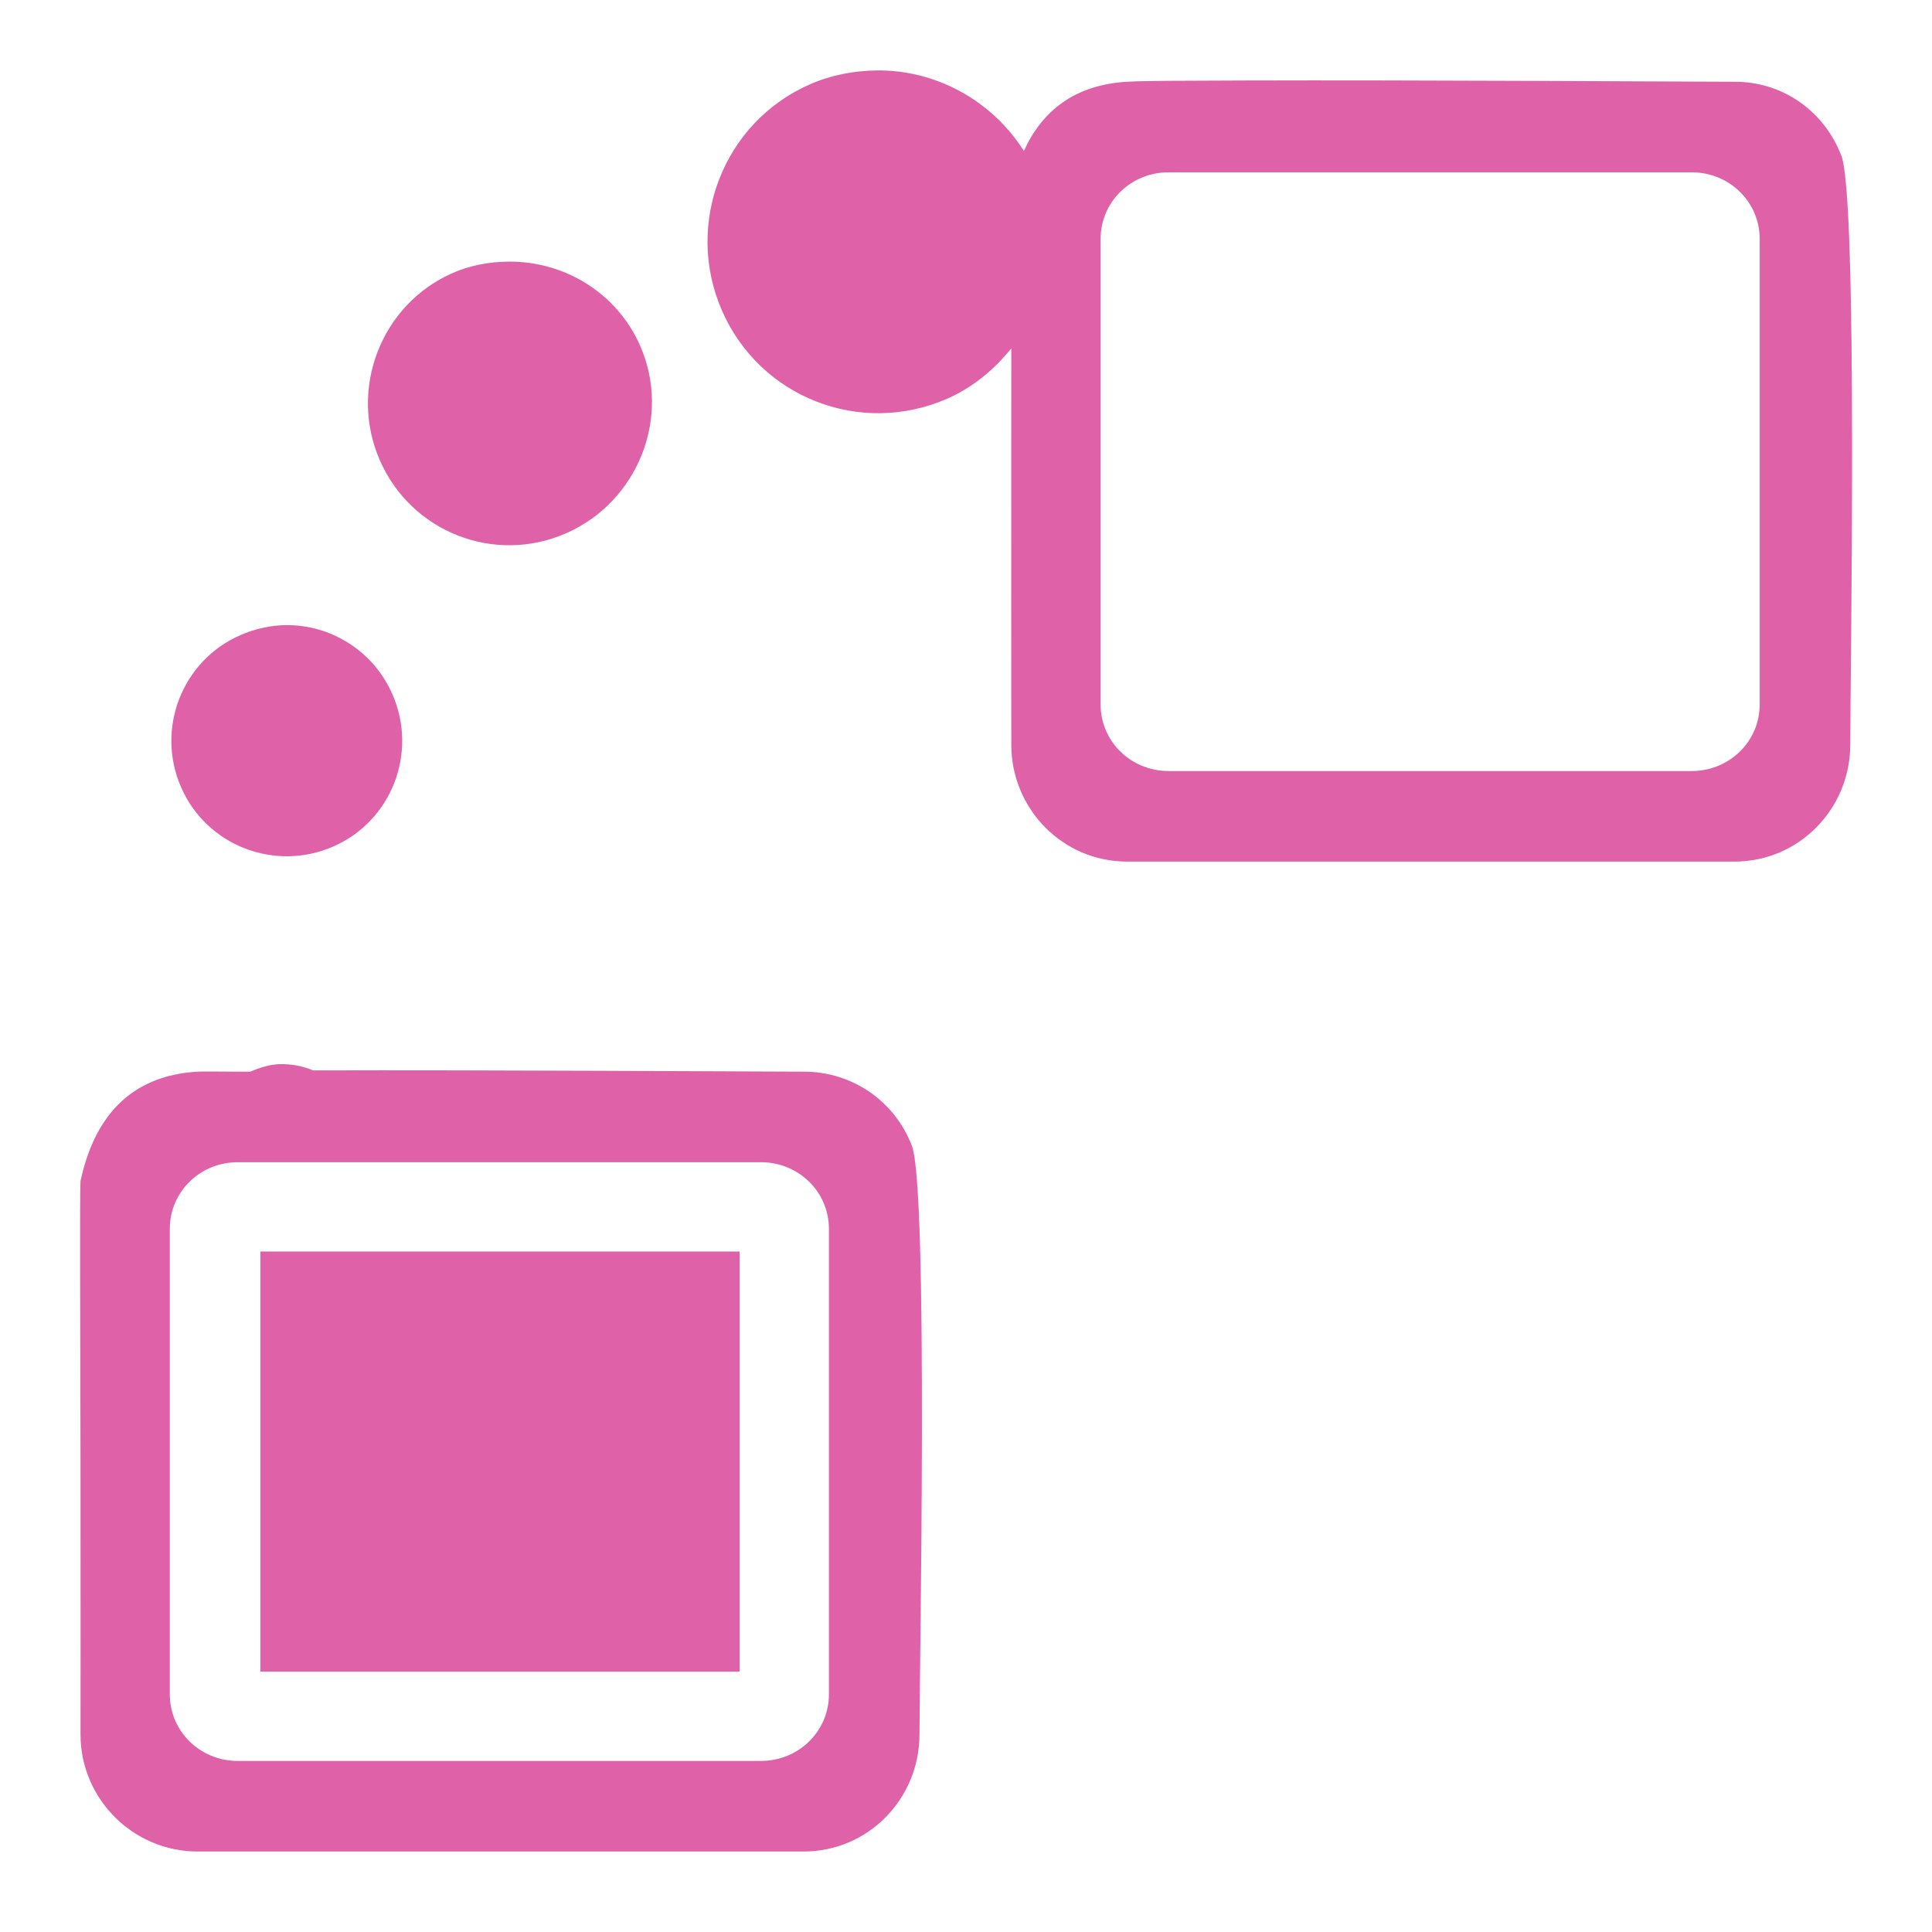 <svg xmlns="http://www.w3.org/2000/svg" width="48" height="48">
 <path d="M 21.781 1.75 C 21.228 1.757 20.664 1.858 20.125 2.094 C 17.968 3.038 16.994 5.562 17.938 7.719 C 18.881 9.875 21.375 10.85 23.531 9.906 C 24.184 9.62 24.705 9.174 25.125 8.656 C 25.121 12.699 25.125 18.5 25.125 18.5 C 25.125 20.098 26.402 21.406 28 21.406 L 43.094 21.406 C 44.692 21.406 45.969 20.098 45.969 18.5 C 45.969 16.902 46.163 4.959 45.75 3.875 C 45.337 2.791 44.33 2.031 43.094 2.031 C 42.166 2.031 35.093 1.986 30.906 2 C 29.511 2.005 28.424 2.006 28 2.031 C 26.702 2.107 25.891 2.753 25.438 3.75 C 24.634 2.482 23.235 1.732 21.781 1.75 z M 29.031 4.281 L 42.031 4.281 C 42.959 4.281 43.719 5.009 43.719 5.938 L 43.719 17.5 C 43.719 18.428 42.959 19.156 42.031 19.156 L 29.031 19.156 C 28.103 19.156 27.344 18.428 27.344 17.5 L 27.344 5.938 C 27.344 5.009 28.103 4.281 29.031 4.281 z M 12.625 6.5 C 12.168 6.506 11.695 6.586 11.25 6.781 C 9.468 7.561 8.658 9.656 9.438 11.438 C 10.217 13.219 12.281 14.03 14.062 13.25 C 15.844 12.47 16.686 10.375 15.906 8.594 C 15.321 7.258 13.997 6.483 12.625 6.5 z M 7.094 15.531 C 6.721 15.536 6.331 15.622 5.969 15.781 C 4.518 16.416 3.865 18.112 4.5 19.562 C 5.135 21.013 6.83 21.666 8.281 21.031 C 9.732 20.396 10.385 18.701 9.75 17.25 C 9.274 16.162 8.211 15.517 7.094 15.531 z M 6.969 26.438 C 6.714 26.441 6.467 26.52 6.219 26.625 C 6.209 26.629 6.197 26.621 6.188 26.625 C 5.774 26.629 5.095 26.614 4.906 26.625 C 3.212 26.724 2.335 27.783 2 29.344 C 1.979 29.728 1.995 33.075 2 36.344 C 2 36.417 2 36.427 2 36.5 C 2.005 39.839 2 43.094 2 43.094 C 2 44.692 3.308 46 4.906 46 L 19.969 46 C 21.567 46 22.844 44.692 22.844 43.094 C 22.844 41.495 23.069 29.553 22.656 28.469 C 22.243 27.384 21.205 26.625 19.969 26.625 C 19.041 26.625 11.968 26.58 7.781 26.594 C 7.527 26.488 7.25 26.434 6.969 26.438 z M 5.906 28.875 L 18.906 28.875 C 19.834 28.875 20.594 29.603 20.594 30.531 L 20.594 42.094 C 20.594 43.022 19.834 43.75 18.906 43.75 L 5.906 43.75 C 4.978 43.75 4.219 43.022 4.219 42.094 L 4.219 30.531 C 4.219 29.603 4.978 28.875 5.906 28.875 z M 6.469 31.094 L 6.469 41.531 L 18.375 41.531 L 18.375 31.094 L 6.469 31.094 z" fill="#df62a9"/>
</svg>
